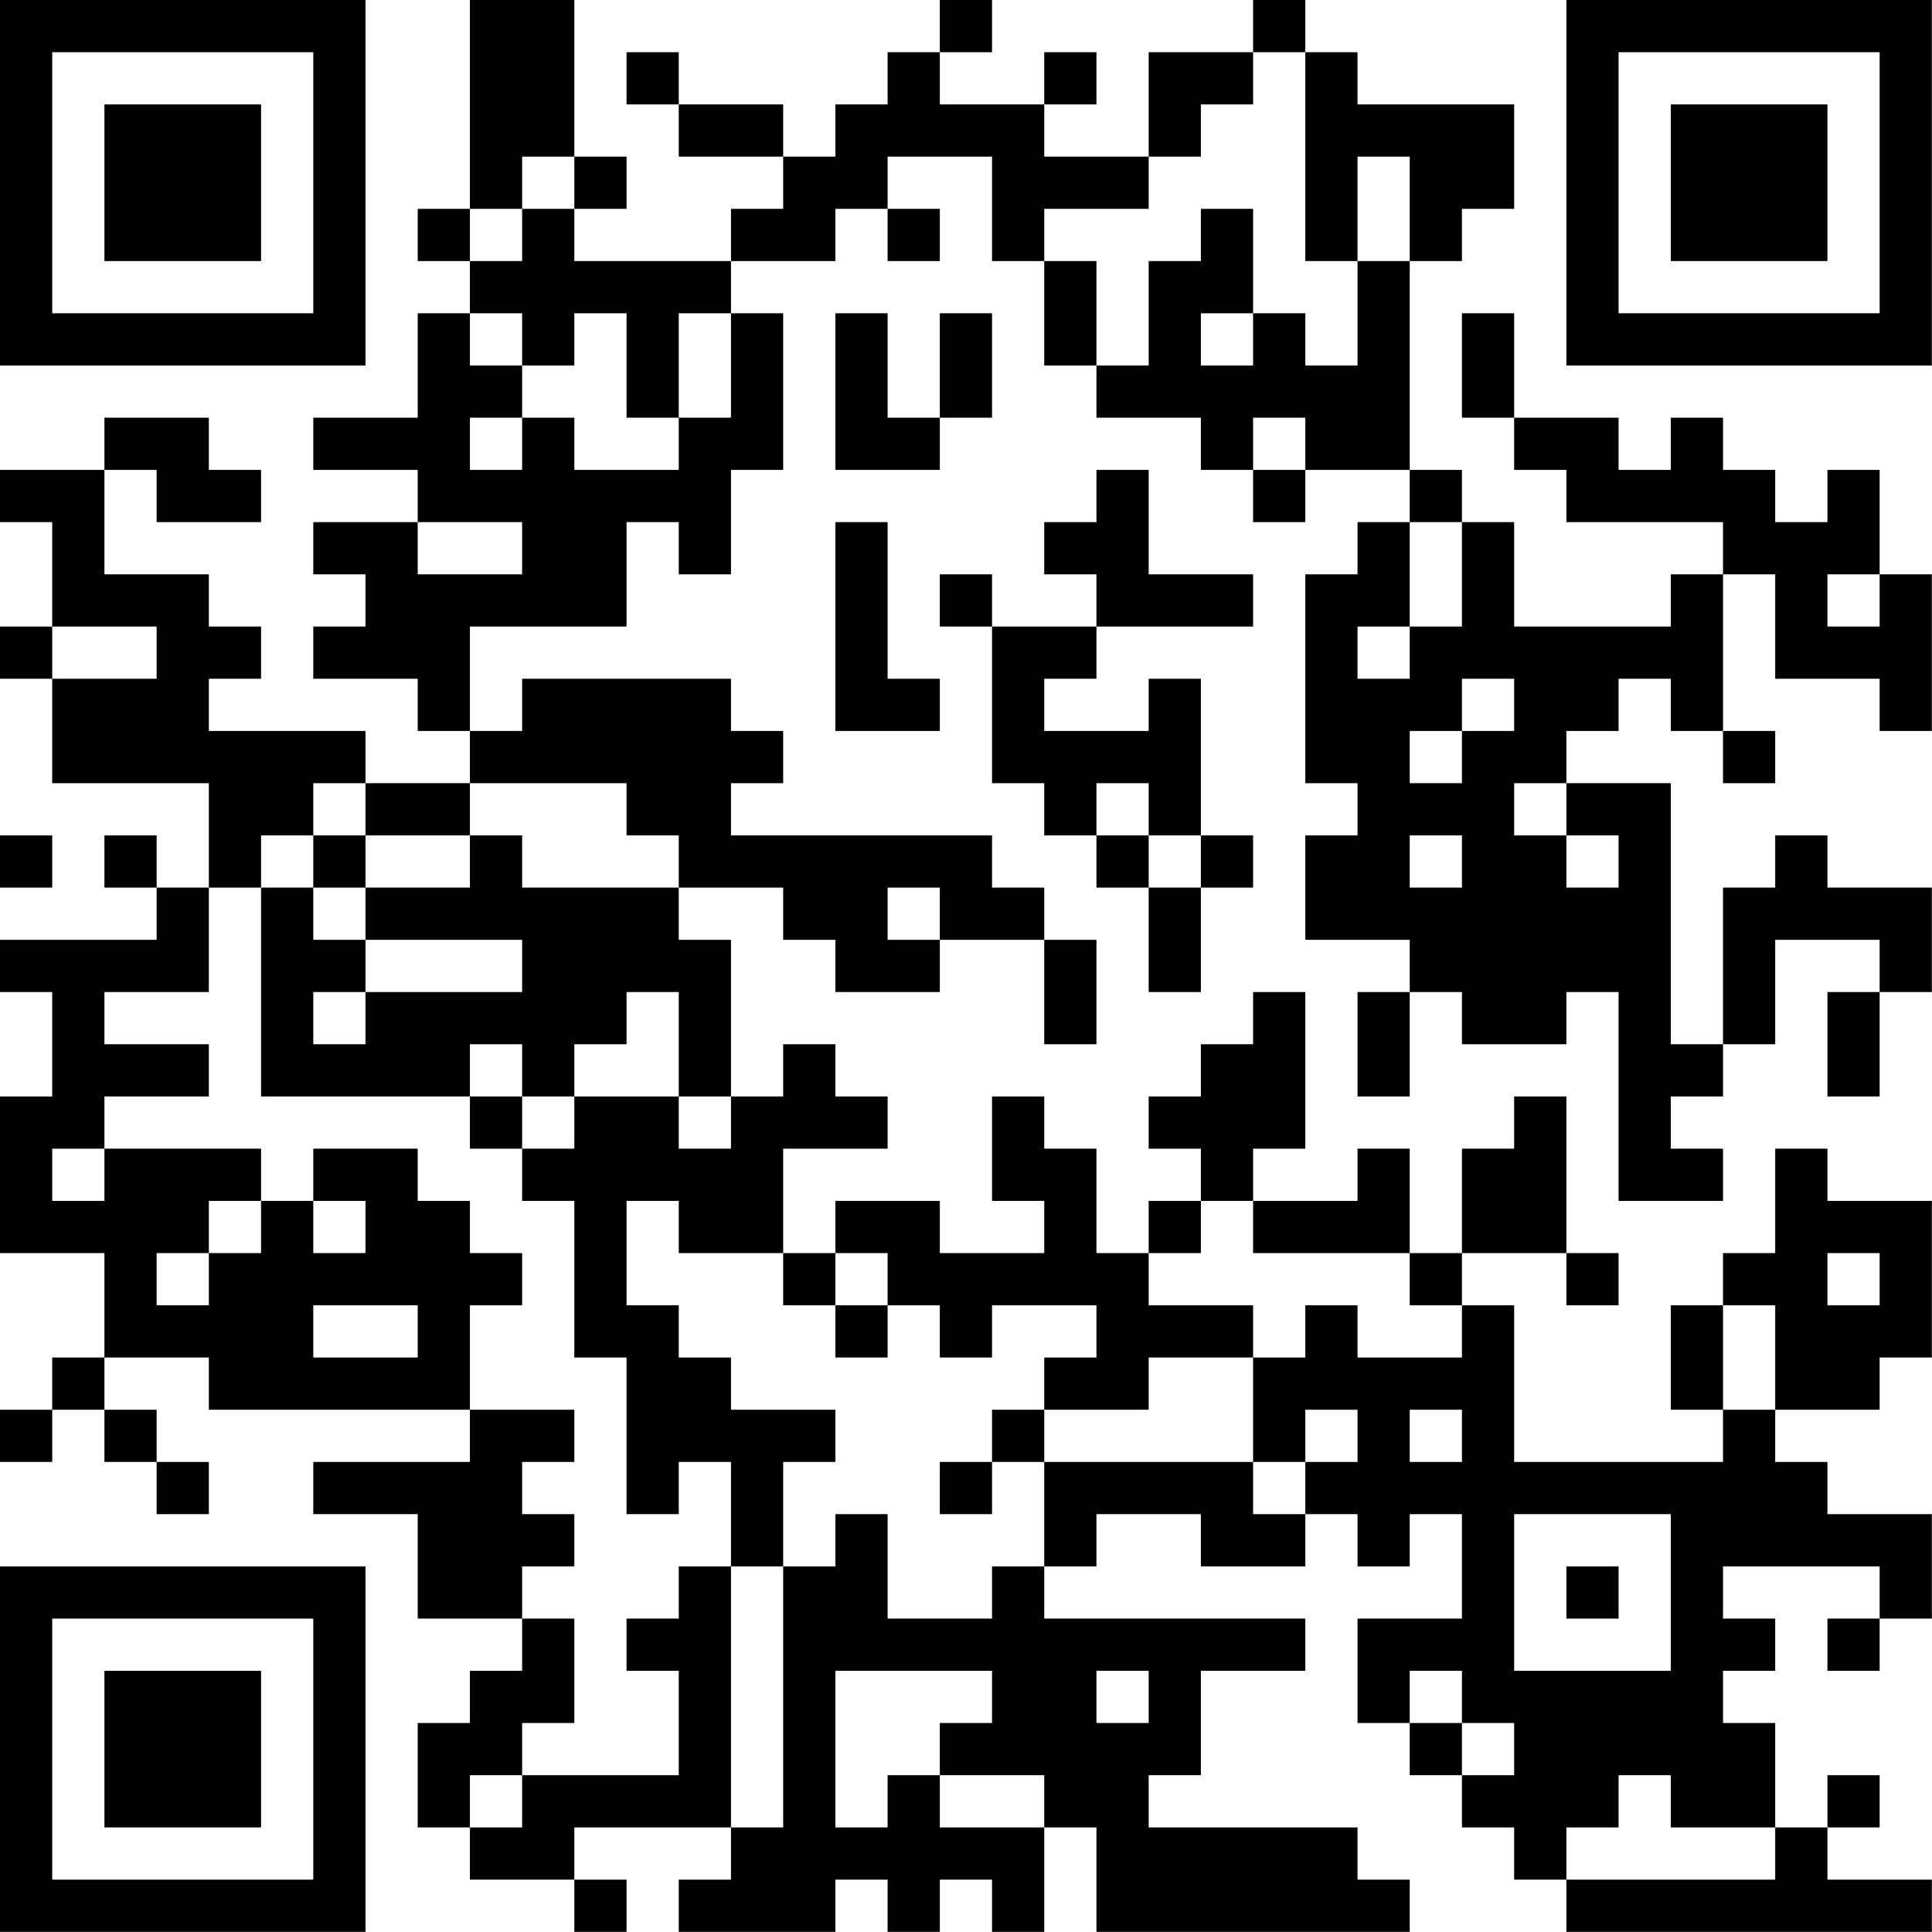 <?xml version="1.0" encoding="UTF-8"?>
<svg xmlns="http://www.w3.org/2000/svg" version="1.1" width="200" height="200" viewBox="0 0 200 200"><rect x="0" y="0" width="200" height="200" fill="#ffffff"/><g transform="scale(5.405)"><g transform="translate(0,0)"><path fill-rule="evenodd" d="M9 0L9 4L8 4L8 5L9 5L9 6L8 6L8 8L6 8L6 9L8 9L8 10L6 10L6 11L7 11L7 12L6 12L6 13L8 13L8 14L9 14L9 15L7 15L7 14L4 14L4 13L5 13L5 12L4 12L4 11L2 11L2 9L3 9L3 10L5 10L5 9L4 9L4 8L2 8L2 9L0 9L0 10L1 10L1 12L0 12L0 13L1 13L1 15L4 15L4 17L3 17L3 16L2 16L2 17L3 17L3 18L0 18L0 19L1 19L1 21L0 21L0 24L2 24L2 26L1 26L1 27L0 27L0 28L1 28L1 27L2 27L2 28L3 28L3 29L4 29L4 28L3 28L3 27L2 27L2 26L4 26L4 27L9 27L9 28L6 28L6 29L8 29L8 31L10 31L10 32L9 32L9 33L8 33L8 35L9 35L9 36L11 36L11 37L12 37L12 36L11 36L11 35L14 35L14 36L13 36L13 37L16 37L16 36L17 36L17 37L18 37L18 36L19 36L19 37L20 37L20 35L21 35L21 37L27 37L27 36L26 36L26 35L22 35L22 34L23 34L23 32L25 32L25 31L20 31L20 30L21 30L21 29L23 29L23 30L25 30L25 29L26 29L26 30L27 30L27 29L28 29L28 31L26 31L26 33L27 33L27 34L28 34L28 35L29 35L29 36L30 36L30 37L37 37L37 36L35 36L35 35L36 35L36 34L35 34L35 35L34 35L34 33L33 33L33 32L34 32L34 31L33 31L33 30L36 30L36 31L35 31L35 32L36 32L36 31L37 31L37 29L35 29L35 28L34 28L34 27L36 27L36 26L37 26L37 23L35 23L35 22L34 22L34 24L33 24L33 25L32 25L32 27L33 27L33 28L29 28L29 25L28 25L28 24L30 24L30 25L31 25L31 24L30 24L30 21L29 21L29 22L28 22L28 24L27 24L27 22L26 22L26 23L24 23L24 22L25 22L25 19L24 19L24 20L23 20L23 21L22 21L22 22L23 22L23 23L22 23L22 24L21 24L21 22L20 22L20 21L19 21L19 23L20 23L20 24L18 24L18 23L16 23L16 24L15 24L15 22L17 22L17 21L16 21L16 20L15 20L15 21L14 21L14 18L13 18L13 17L15 17L15 18L16 18L16 19L18 19L18 18L20 18L20 20L21 20L21 18L20 18L20 17L19 17L19 16L14 16L14 15L15 15L15 14L14 14L14 13L10 13L10 14L9 14L9 12L12 12L12 10L13 10L13 11L14 11L14 9L15 9L15 6L14 6L14 5L16 5L16 4L17 4L17 5L18 5L18 4L17 4L17 3L19 3L19 5L20 5L20 7L21 7L21 8L23 8L23 9L24 9L24 10L25 10L25 9L27 9L27 10L26 10L26 11L25 11L25 15L26 15L26 16L25 16L25 18L27 18L27 19L26 19L26 21L27 21L27 19L28 19L28 20L30 20L30 19L31 19L31 23L33 23L33 22L32 22L32 21L33 21L33 20L34 20L34 18L36 18L36 19L35 19L35 21L36 21L36 19L37 19L37 17L35 17L35 16L34 16L34 17L33 17L33 20L32 20L32 15L30 15L30 14L31 14L31 13L32 13L32 14L33 14L33 15L34 15L34 14L33 14L33 11L34 11L34 13L36 13L36 14L37 14L37 11L36 11L36 9L35 9L35 10L34 10L34 9L33 9L33 8L32 8L32 9L31 9L31 8L29 8L29 6L28 6L28 8L29 8L29 9L30 9L30 10L33 10L33 11L32 11L32 12L29 12L29 10L28 10L28 9L27 9L27 5L28 5L28 4L29 4L29 2L26 2L26 1L25 1L25 0L24 0L24 1L22 1L22 3L20 3L20 2L21 2L21 1L20 1L20 2L18 2L18 1L19 1L19 0L18 0L18 1L17 1L17 2L16 2L16 3L15 3L15 2L13 2L13 1L12 1L12 2L13 2L13 3L15 3L15 4L14 4L14 5L11 5L11 4L12 4L12 3L11 3L11 0ZM24 1L24 2L23 2L23 3L22 3L22 4L20 4L20 5L21 5L21 7L22 7L22 5L23 5L23 4L24 4L24 6L23 6L23 7L24 7L24 6L25 6L25 7L26 7L26 5L27 5L27 3L26 3L26 5L25 5L25 1ZM10 3L10 4L9 4L9 5L10 5L10 4L11 4L11 3ZM9 6L9 7L10 7L10 8L9 8L9 9L10 9L10 8L11 8L11 9L13 9L13 8L14 8L14 6L13 6L13 8L12 8L12 6L11 6L11 7L10 7L10 6ZM16 6L16 9L18 9L18 8L19 8L19 6L18 6L18 8L17 8L17 6ZM24 8L24 9L25 9L25 8ZM21 9L21 10L20 10L20 11L21 11L21 12L19 12L19 11L18 11L18 12L19 12L19 15L20 15L20 16L21 16L21 17L22 17L22 19L23 19L23 17L24 17L24 16L23 16L23 13L22 13L22 14L20 14L20 13L21 13L21 12L24 12L24 11L22 11L22 9ZM8 10L8 11L10 11L10 10ZM16 10L16 14L18 14L18 13L17 13L17 10ZM27 10L27 12L26 12L26 13L27 13L27 12L28 12L28 10ZM35 11L35 12L36 12L36 11ZM1 12L1 13L3 13L3 12ZM28 13L28 14L27 14L27 15L28 15L28 14L29 14L29 13ZM6 15L6 16L5 16L5 17L4 17L4 19L2 19L2 20L4 20L4 21L2 21L2 22L1 22L1 23L2 23L2 22L5 22L5 23L4 23L4 24L3 24L3 25L4 25L4 24L5 24L5 23L6 23L6 24L7 24L7 23L6 23L6 22L8 22L8 23L9 23L9 24L10 24L10 25L9 25L9 27L11 27L11 28L10 28L10 29L11 29L11 30L10 30L10 31L11 31L11 33L10 33L10 34L9 34L9 35L10 35L10 34L13 34L13 32L12 32L12 31L13 31L13 30L14 30L14 35L15 35L15 30L16 30L16 29L17 29L17 31L19 31L19 30L20 30L20 28L24 28L24 29L25 29L25 28L26 28L26 27L25 27L25 28L24 28L24 26L25 26L25 25L26 25L26 26L28 26L28 25L27 25L27 24L24 24L24 23L23 23L23 24L22 24L22 25L24 25L24 26L22 26L22 27L20 27L20 26L21 26L21 25L19 25L19 26L18 26L18 25L17 25L17 24L16 24L16 25L15 25L15 24L13 24L13 23L12 23L12 25L13 25L13 26L14 26L14 27L16 27L16 28L15 28L15 30L14 30L14 28L13 28L13 29L12 29L12 26L11 26L11 23L10 23L10 22L11 22L11 21L13 21L13 22L14 22L14 21L13 21L13 19L12 19L12 20L11 20L11 21L10 21L10 20L9 20L9 21L5 21L5 17L6 17L6 18L7 18L7 19L6 19L6 20L7 20L7 19L10 19L10 18L7 18L7 17L9 17L9 16L10 16L10 17L13 17L13 16L12 16L12 15L9 15L9 16L7 16L7 15ZM21 15L21 16L22 16L22 17L23 17L23 16L22 16L22 15ZM29 15L29 16L30 16L30 17L31 17L31 16L30 16L30 15ZM0 16L0 17L1 17L1 16ZM6 16L6 17L7 17L7 16ZM27 16L27 17L28 17L28 16ZM17 17L17 18L18 18L18 17ZM9 21L9 22L10 22L10 21ZM35 24L35 25L36 25L36 24ZM6 25L6 26L8 26L8 25ZM16 25L16 26L17 26L17 25ZM33 25L33 27L34 27L34 25ZM19 27L19 28L18 28L18 29L19 29L19 28L20 28L20 27ZM27 27L27 28L28 28L28 27ZM29 29L29 32L32 32L32 29ZM30 30L30 31L31 31L31 30ZM16 32L16 35L17 35L17 34L18 34L18 35L20 35L20 34L18 34L18 33L19 33L19 32ZM21 32L21 33L22 33L22 32ZM27 32L27 33L28 33L28 34L29 34L29 33L28 33L28 32ZM31 34L31 35L30 35L30 36L34 36L34 35L32 35L32 34ZM0 0L0 7L7 7L7 0ZM1 1L1 6L6 6L6 1ZM2 2L2 5L5 5L5 2ZM30 0L30 7L37 7L37 0ZM31 1L31 6L36 6L36 1ZM32 2L32 5L35 5L35 2ZM0 30L0 37L7 37L7 30ZM1 31L1 36L6 36L6 31ZM2 32L2 35L5 35L5 32Z" fill="#000000"/></g></g></svg>
